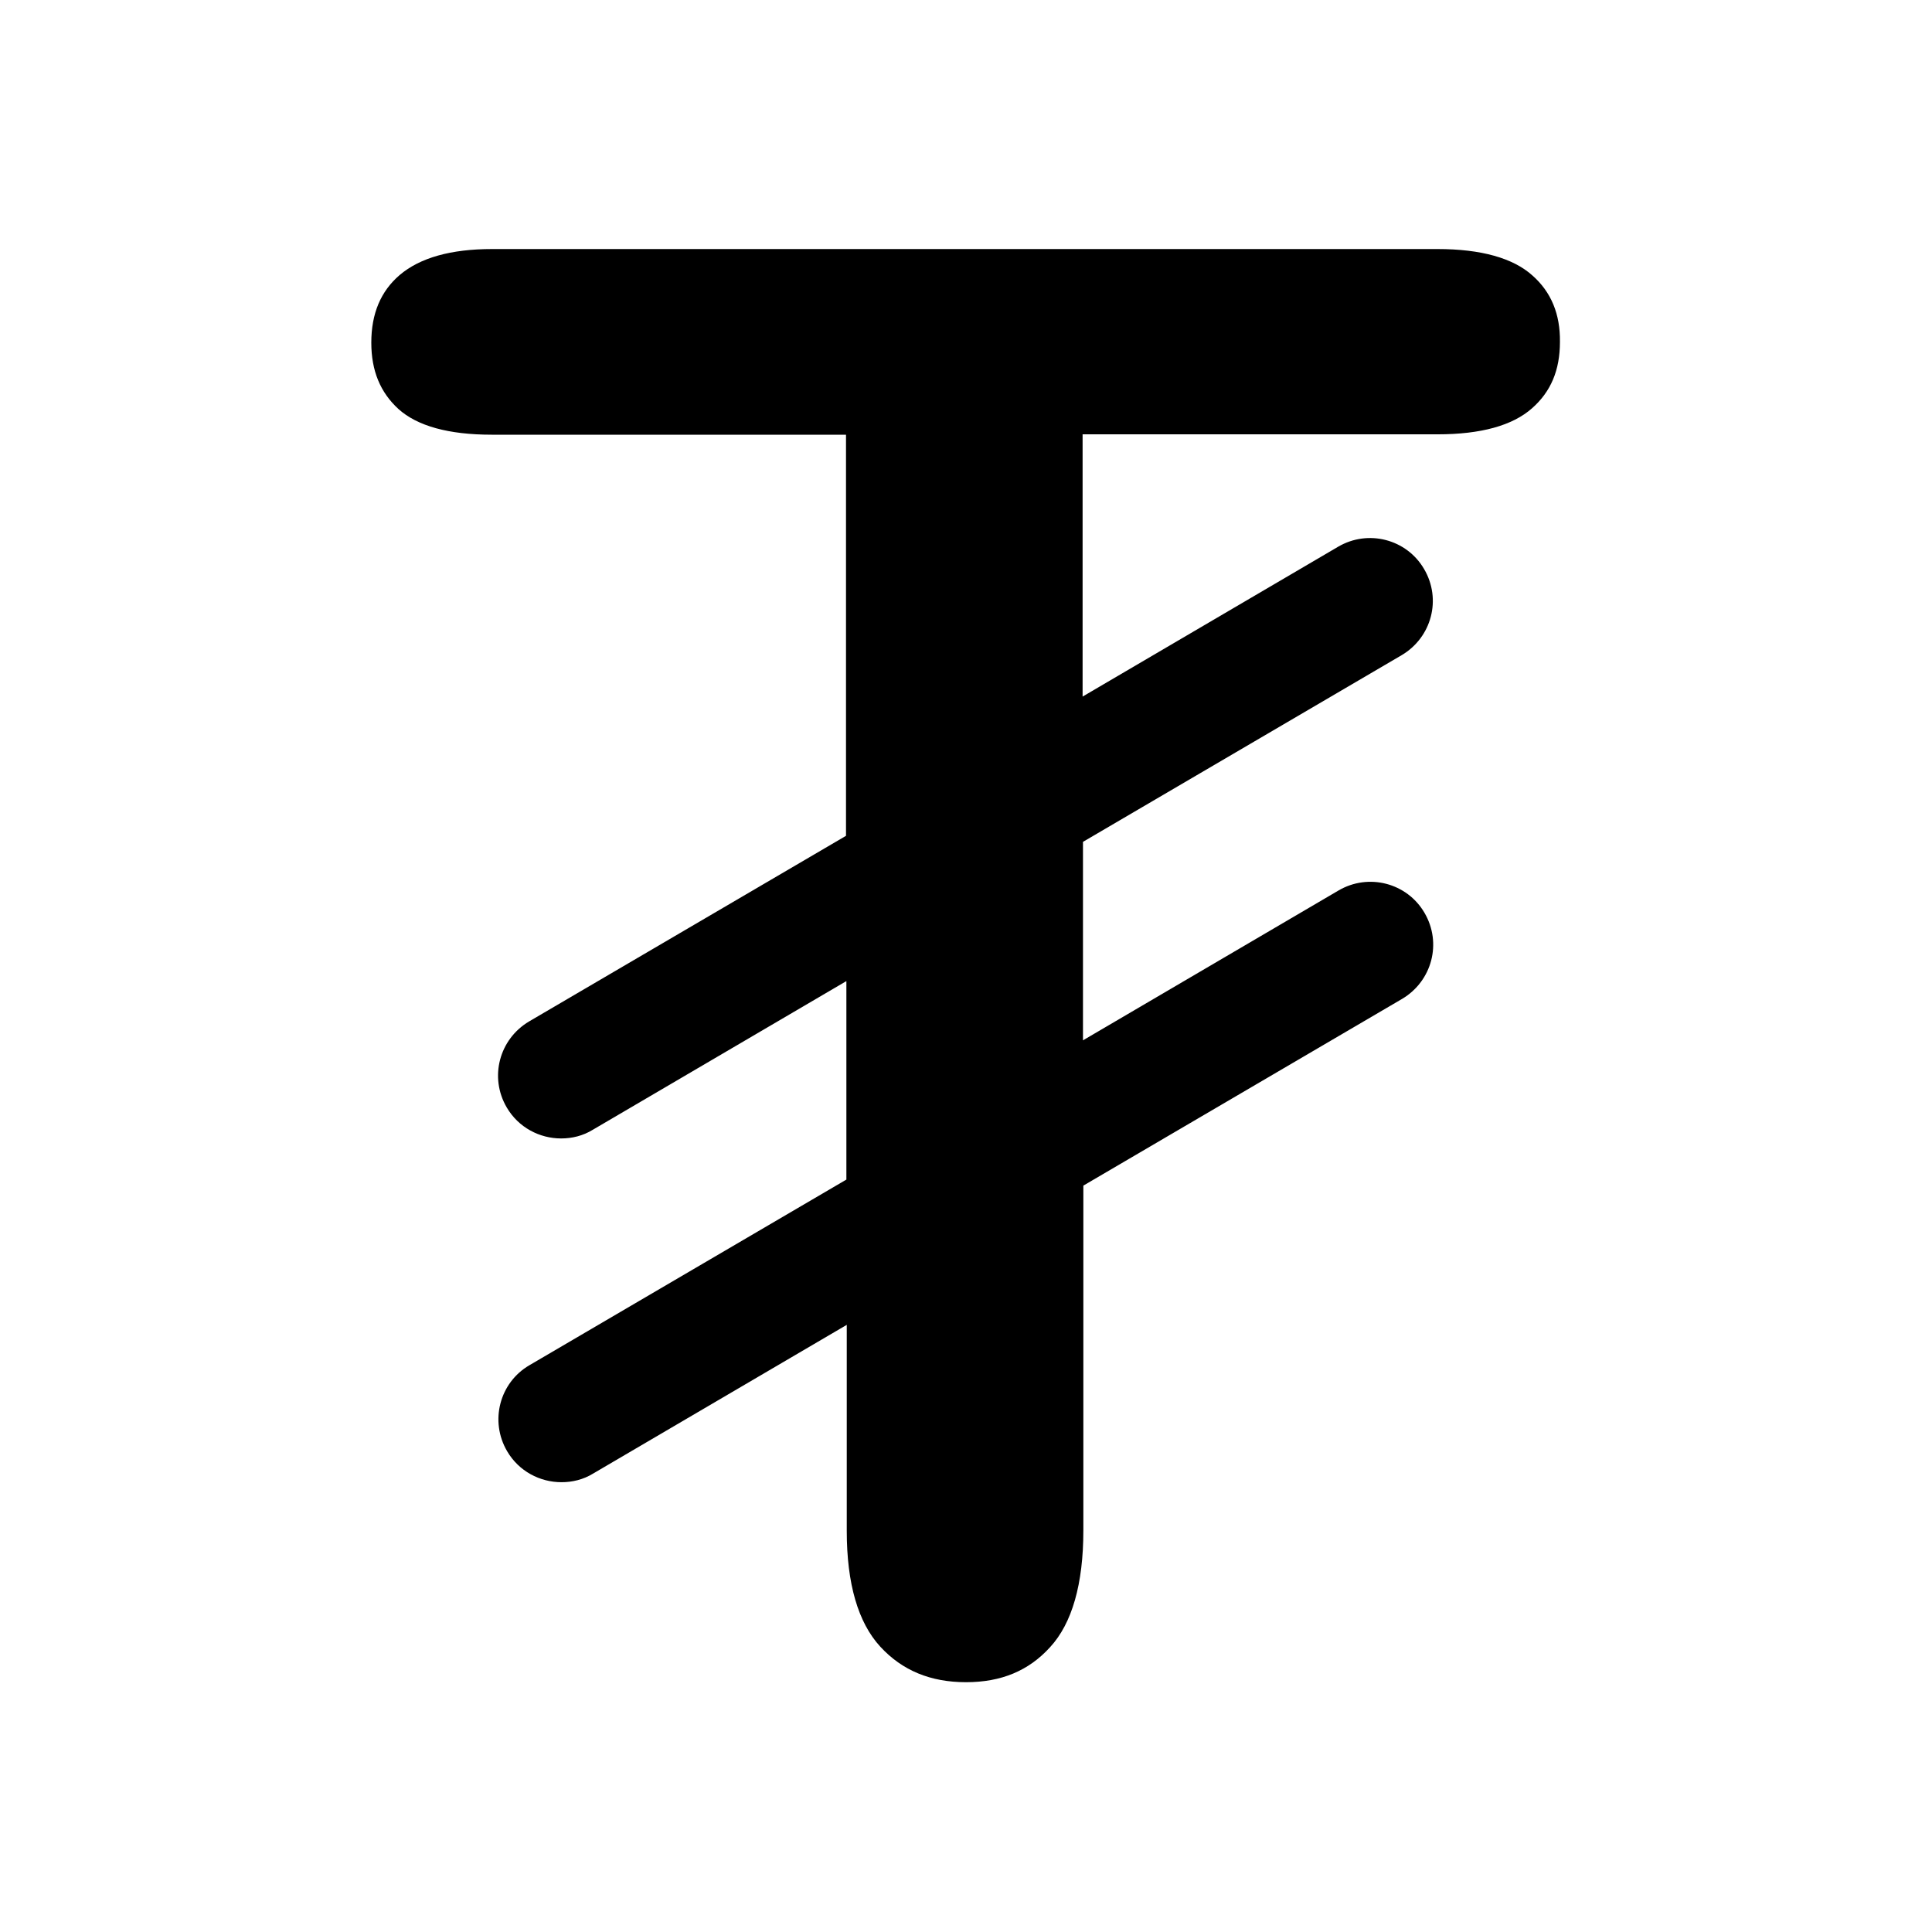 <?xml version="1.0" encoding="utf-8"?>
<!-- Generator: Adobe Illustrator 22.1.0, SVG Export Plug-In . SVG Version: 6.00 Build 0)  -->
<svg version="1.1" id="Layer_2" xmlns="http://www.w3.org/2000/svg" xmlns:xlink="http://www.w3.org/1999/xlink" x="0px" y="0px"
	 viewBox="0 0 512 512" style="enable-background:new 0 0 512 512;" xml:space="preserve">
<g>
	<path d="M406.1,73c-5.1-4.6-13.6-7-25.1-7H130.4c-10.9,0-19.1,2.3-24.5,6.9c-5,4.3-7.5,10.2-7.5,17.9c0,7.5,2.4,13.2,7.2,17.6
		c5,4.5,13.3,6.8,24.7,6.8h93.9v106.3l-84,49.2c-7.9,4.7-10.6,14.8-5.9,22.8c3.1,5.3,8.7,8.2,14.4,8.2c2.9,0,5.8-0.7,8.4-2.3
		l67.2-39.4v52.6l-84,49.2c-7.9,4.6-10.6,14.8-5.9,22.8c3.1,5.3,8.7,8.2,14.4,8.2c2.9,0,5.8-0.7,8.4-2.3l67.2-39.4v54.6
		c0,14,3,24.3,8.9,30.7c5.8,6.3,13.3,9.4,22.7,9.4c9.3,0,16.6-3,22.3-9.3c5.8-6.3,8.8-16.7,8.8-30.9v-91.4l84.5-49.5
		c7.9-4.7,10.6-14.8,5.9-22.8c-4.6-7.9-14.8-10.6-22.8-5.9l-67.7,39.7v-52.6l84.5-49.5c7.9-4.7,10.6-14.8,5.9-22.8
		c-4.6-7.9-14.8-10.6-22.8-5.9l-67.7,39.7v-69.5H381c11.4,0,19.8-2.3,25-6.9c5-4.4,7.4-10.1,7.4-17.6
		C413.5,83.3,411.1,77.4,406.1,73z"/>
</g>
</svg>
